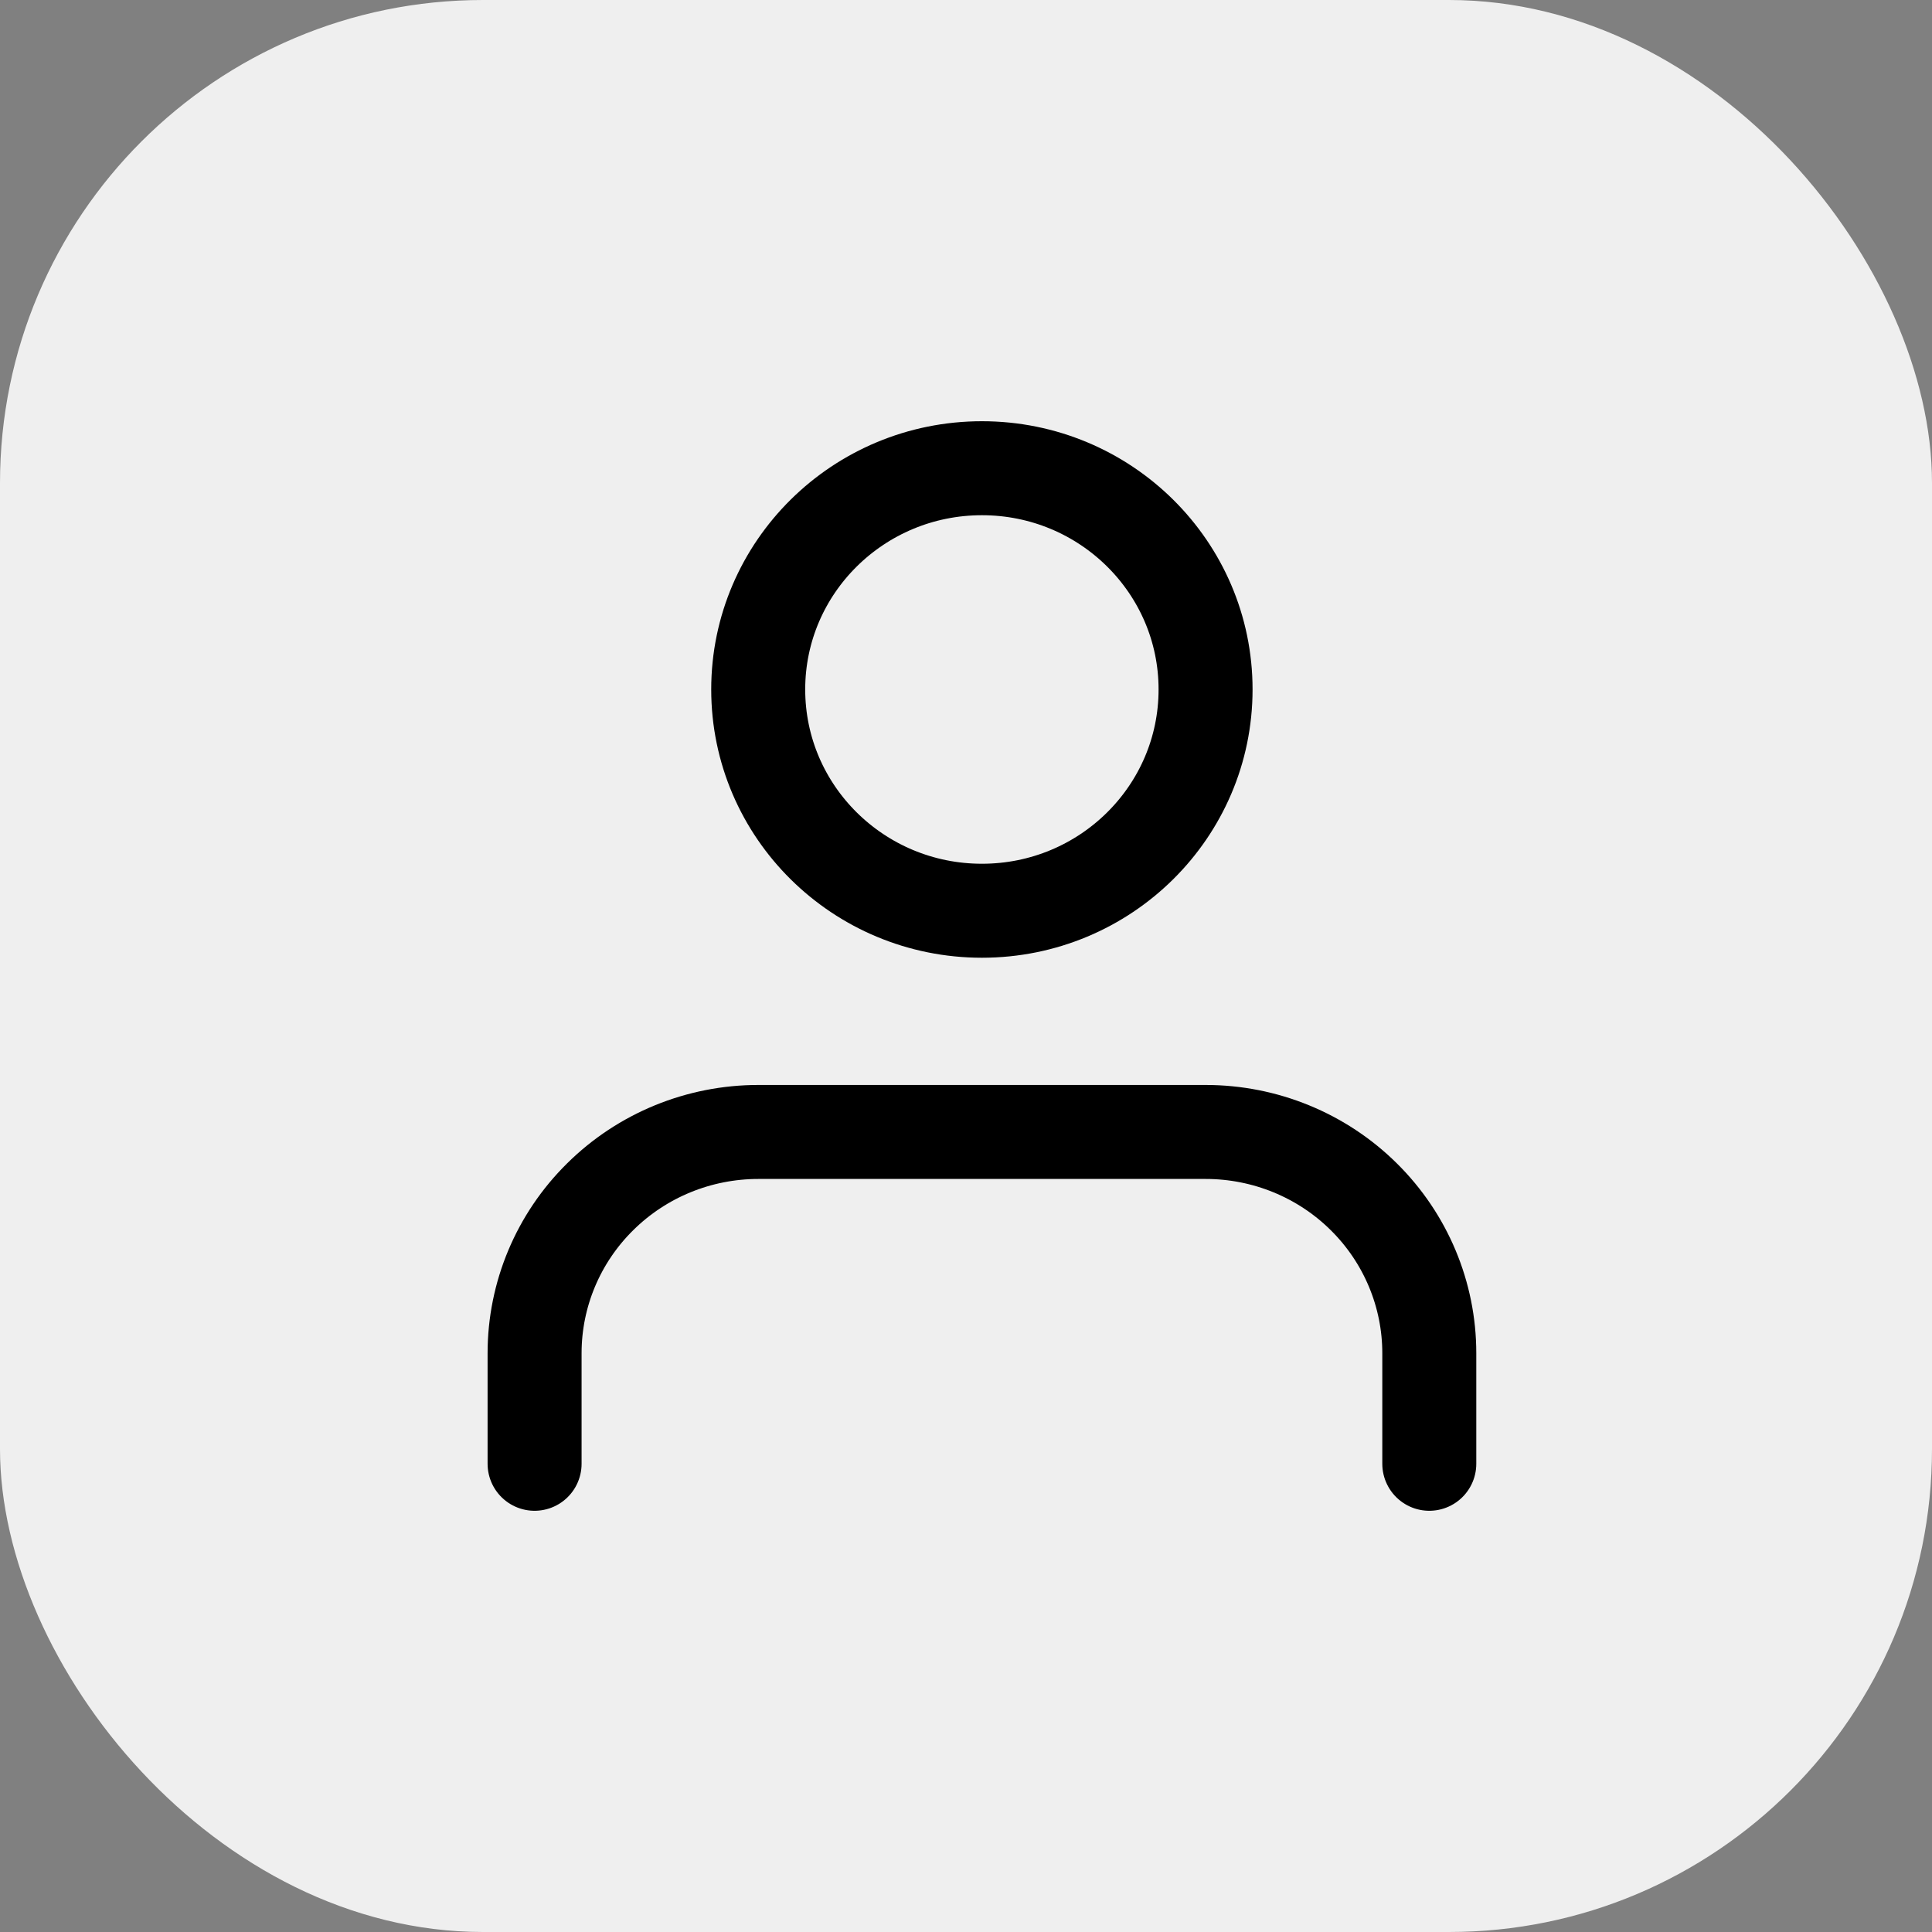 <svg width="20" height="20" viewBox="0 0 20 20" fill="none" xmlns="http://www.w3.org/2000/svg">
<rect x="0" y="0" width="20" height="20" fill="#808080" stroke="none"/>
<rect width="20" height="20" rx="5" fill="#EFEFEF"/>
<path d="M14.796 15.153V14.008C14.796 13.401 14.552 12.818 14.118 12.389C13.684 11.959 13.095 11.718 12.481 11.718H7.85C7.236 11.718 6.647 11.959 6.213 12.389C5.778 12.818 5.534 13.401 5.534 14.008V15.153" stroke="black" stroke-width="0.973" stroke-linecap="round" stroke-linejoin="round"/>
<path d="M10.165 9.428C11.444 9.428 12.48 8.402 12.48 7.137C12.48 5.873 11.444 4.847 10.165 4.847C8.886 4.847 7.849 5.873 7.849 7.137C7.849 8.402 8.886 9.428 10.165 9.428Z" stroke="black" stroke-width="0.973" stroke-linecap="round" stroke-linejoin="round"/>
</svg>
